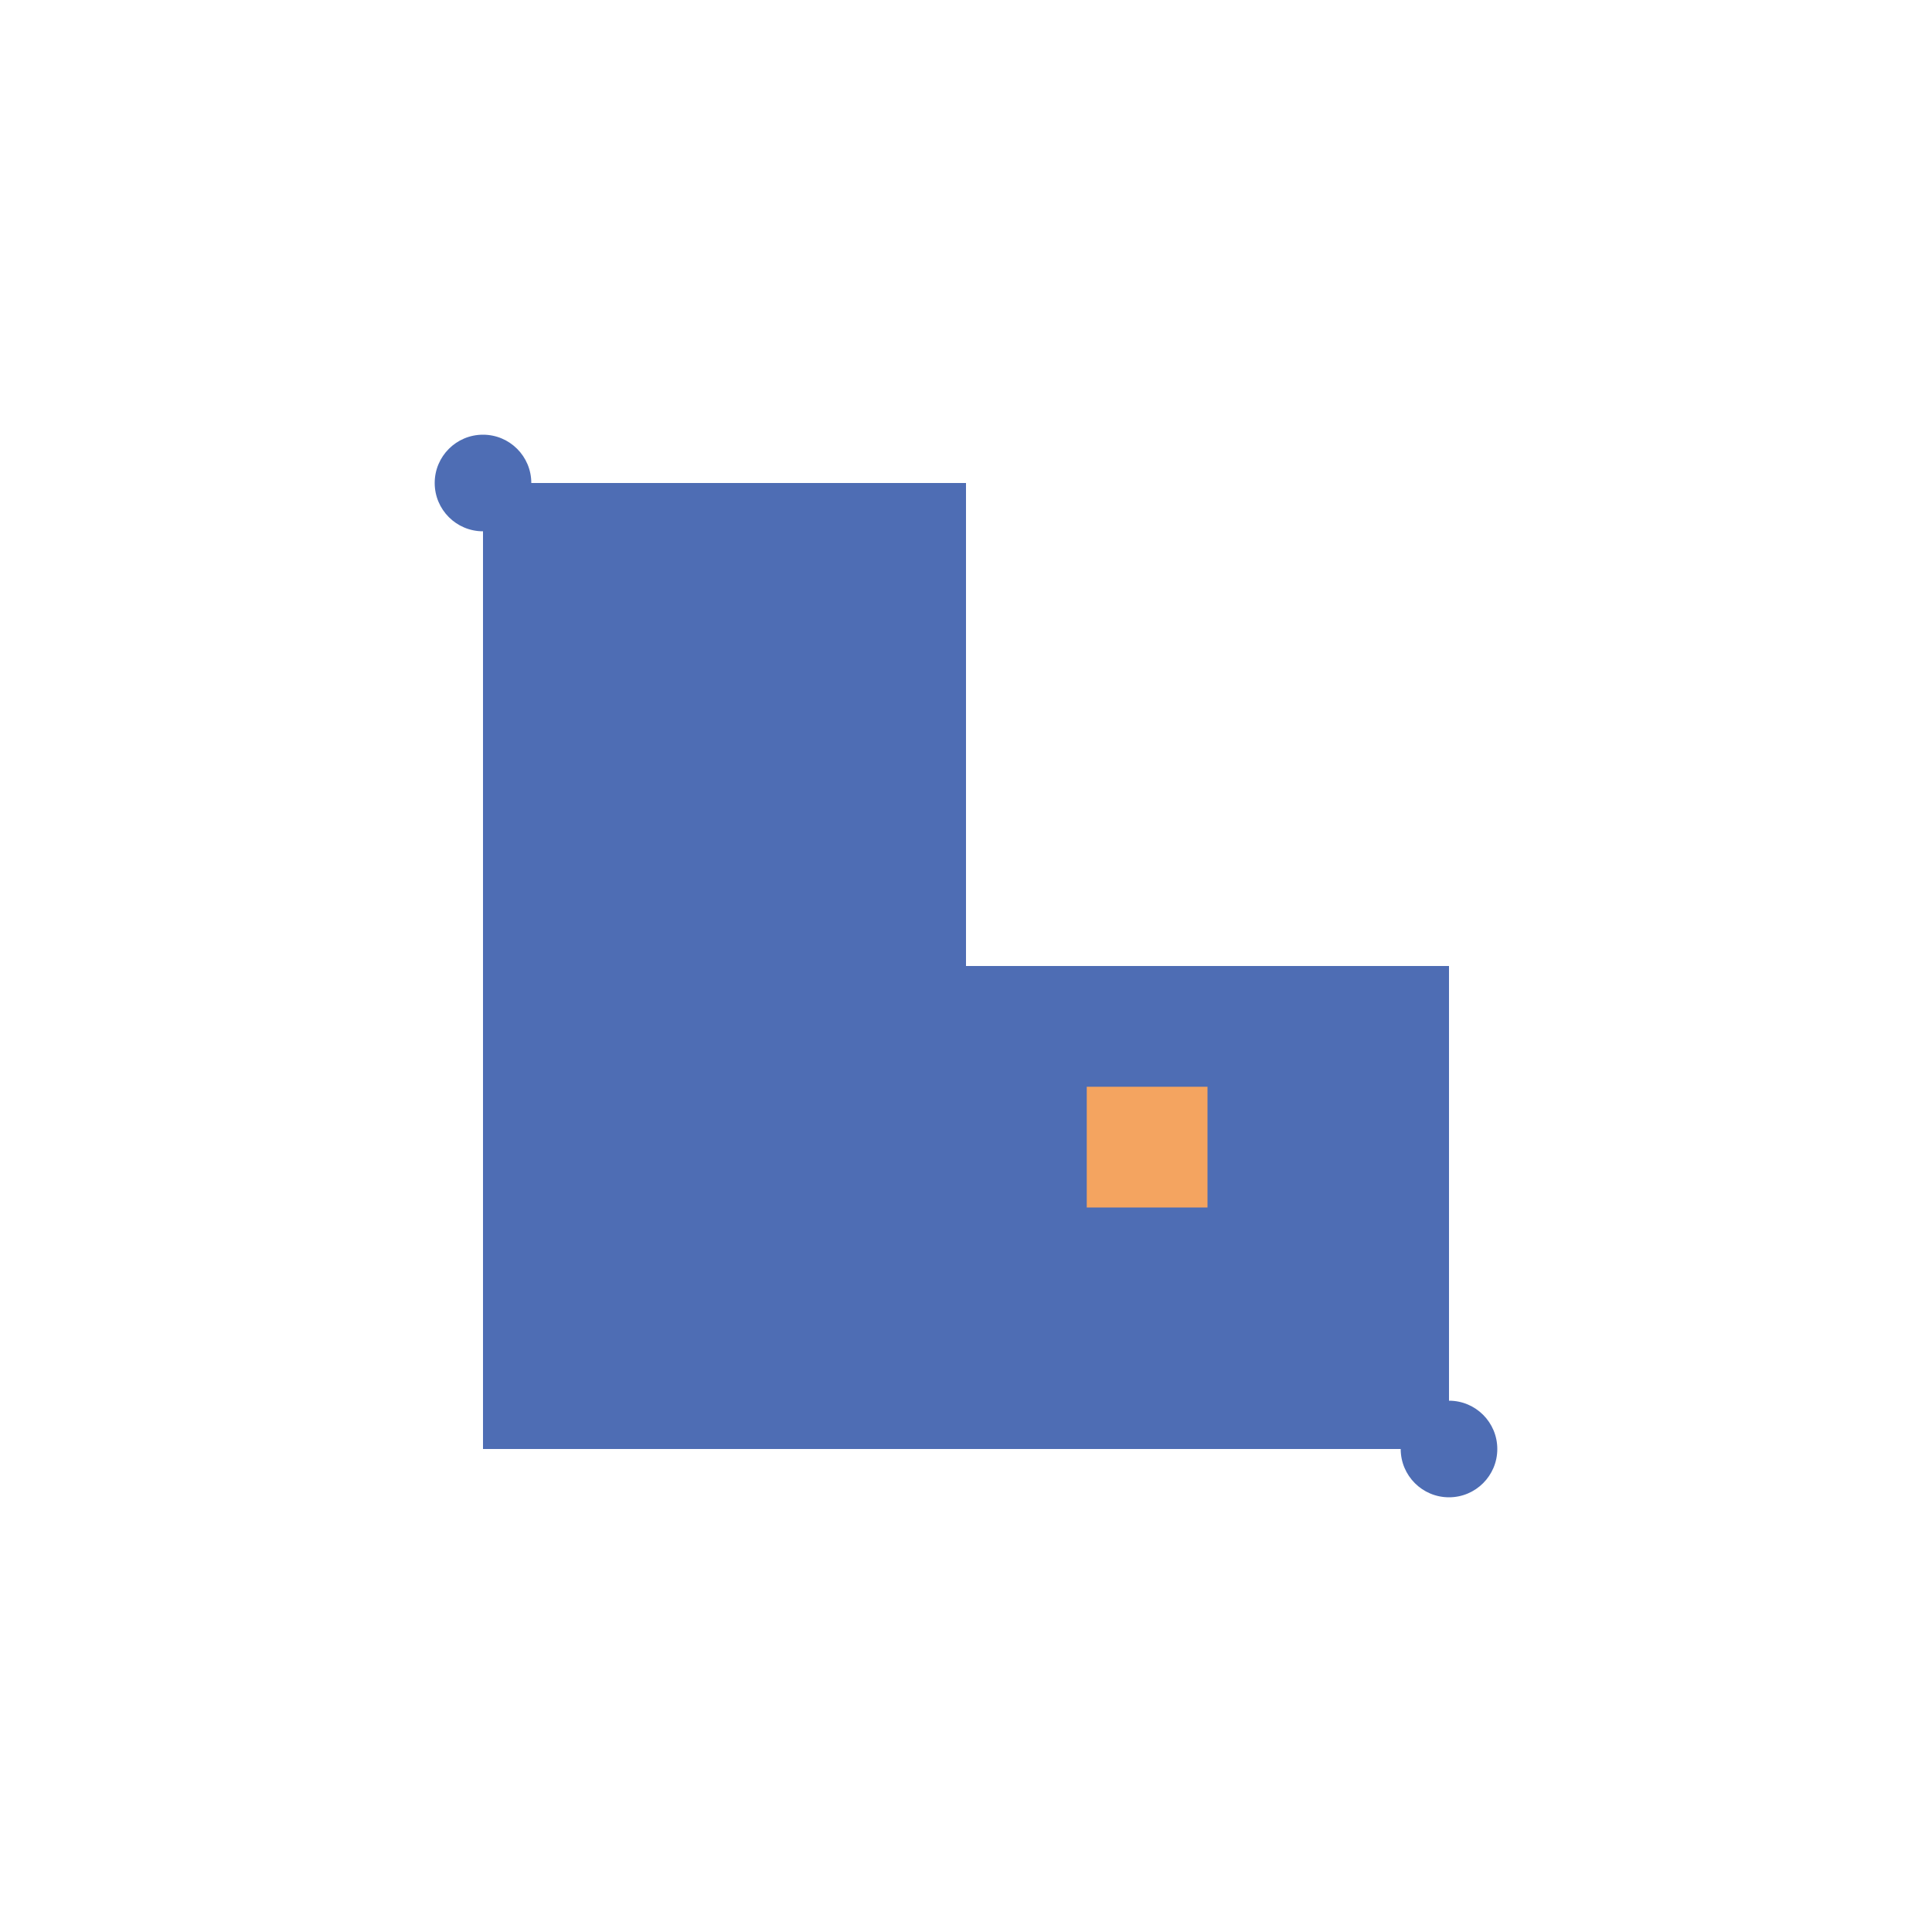<svg width="800" height="800" viewBox="0 0 800 800" xmlns="http://www.w3.org/2000/svg">
  <path d="M200 200 L400 200 L400 400 L600 400 L600 600 L200 600 Z" fill="#4E6DB4" stroke="none"/>
  <path d="M450 450 L500 450 L500 500 L450 500 Z" fill="#F4A460" stroke="none"/>
  <circle cx="200" cy="200" r="20" fill="#4E6DB4"/>
  <circle cx="600" cy="600" r="20" fill="#4E6DB4"/>
</svg>